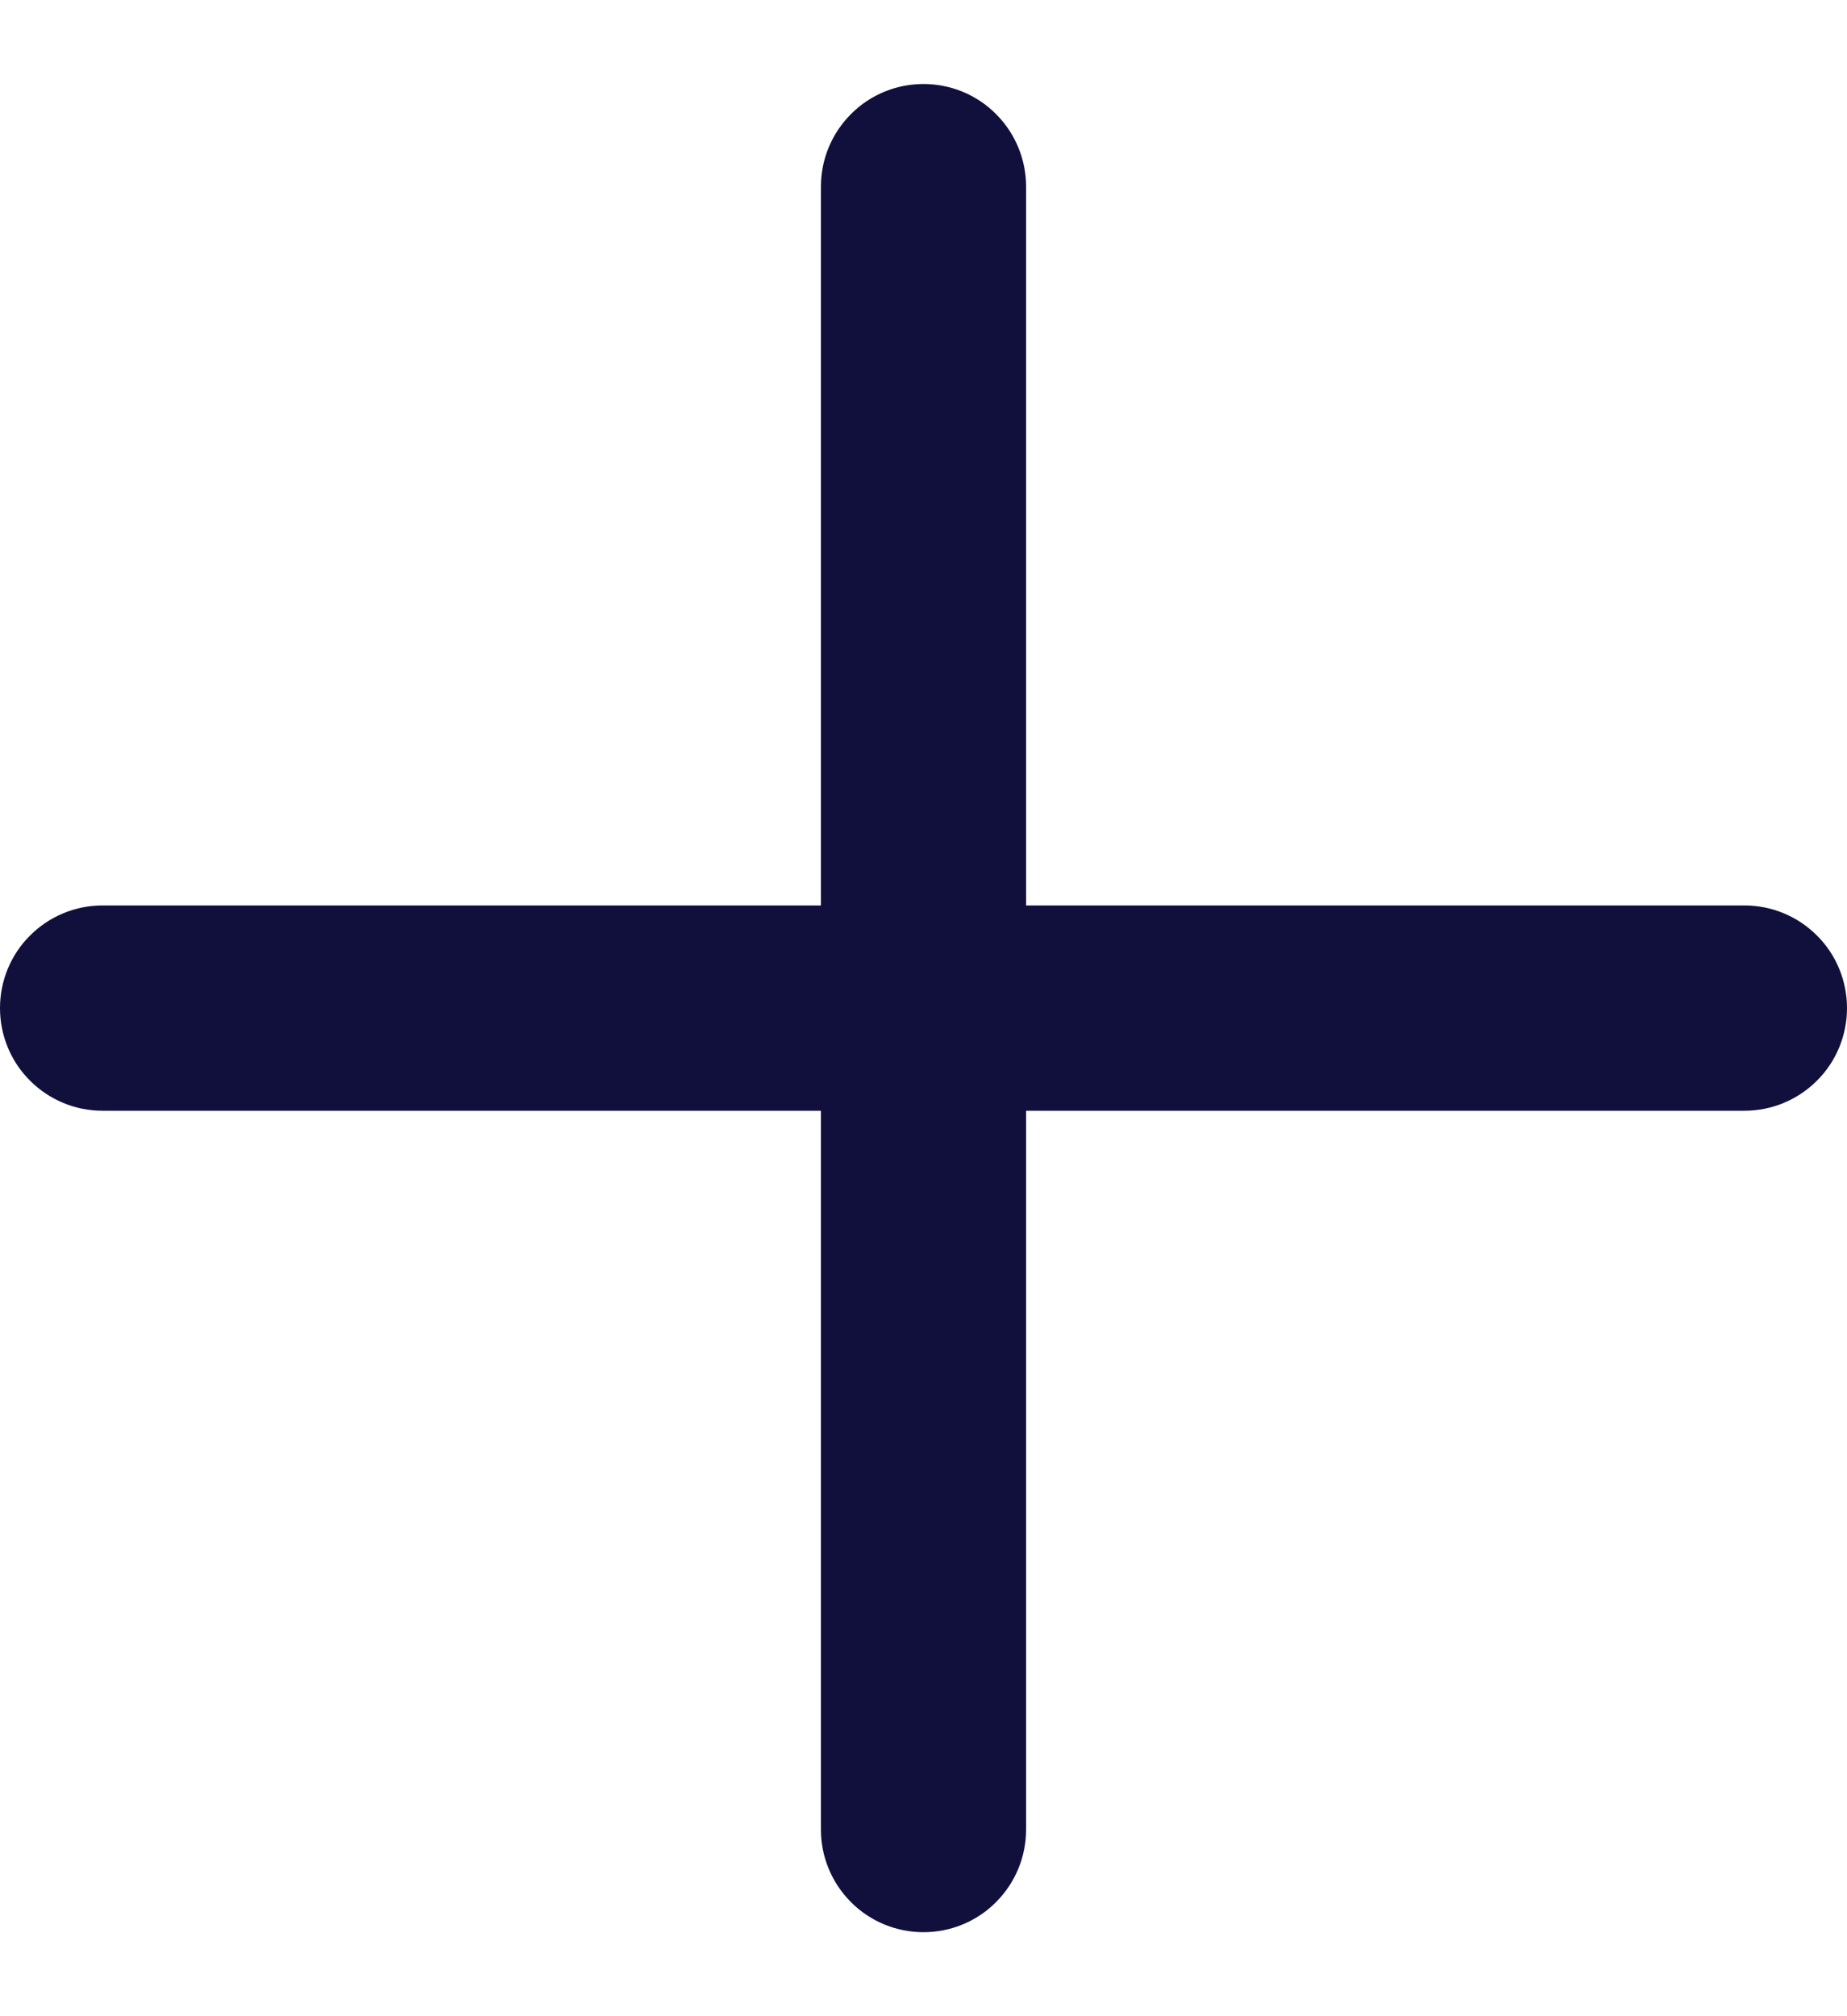 <svg width="11" height="12" viewBox="0 0 11 12" fill="none" xmlns="http://www.w3.org/2000/svg">
	<path d="M6.111 5.389H10.389C10.551 5.389 10.706 5.453 10.821 5.568C10.936 5.682 11 5.838 11 6C11 6.162 10.936 6.318 10.821 6.432C10.706 6.547 10.551 6.611 10.389 6.611H6.111V10.889C6.111 11.051 6.047 11.206 5.932 11.321C5.818 11.436 5.662 11.5 5.5 11.5C5.338 11.5 5.182 11.436 5.068 11.321C4.953 11.206 4.889 11.051 4.889 10.889V6.611H0.611C0.449 6.611 0.294 6.547 0.179 6.432C0.064 6.318 0 6.162 0 6C0 5.838 0.064 5.682 0.179 5.568C0.294 5.453 0.449 5.389 0.611 5.389H4.889V1.111C4.889 0.949 4.953 0.794 5.068 0.679C5.182 0.564 5.338 0.5 5.5 0.5C5.662 0.5 5.818 0.564 5.932 0.679C6.047 0.794 6.111 0.949 6.111 1.111V5.389Z" fill="#11103D" />
</svg>
